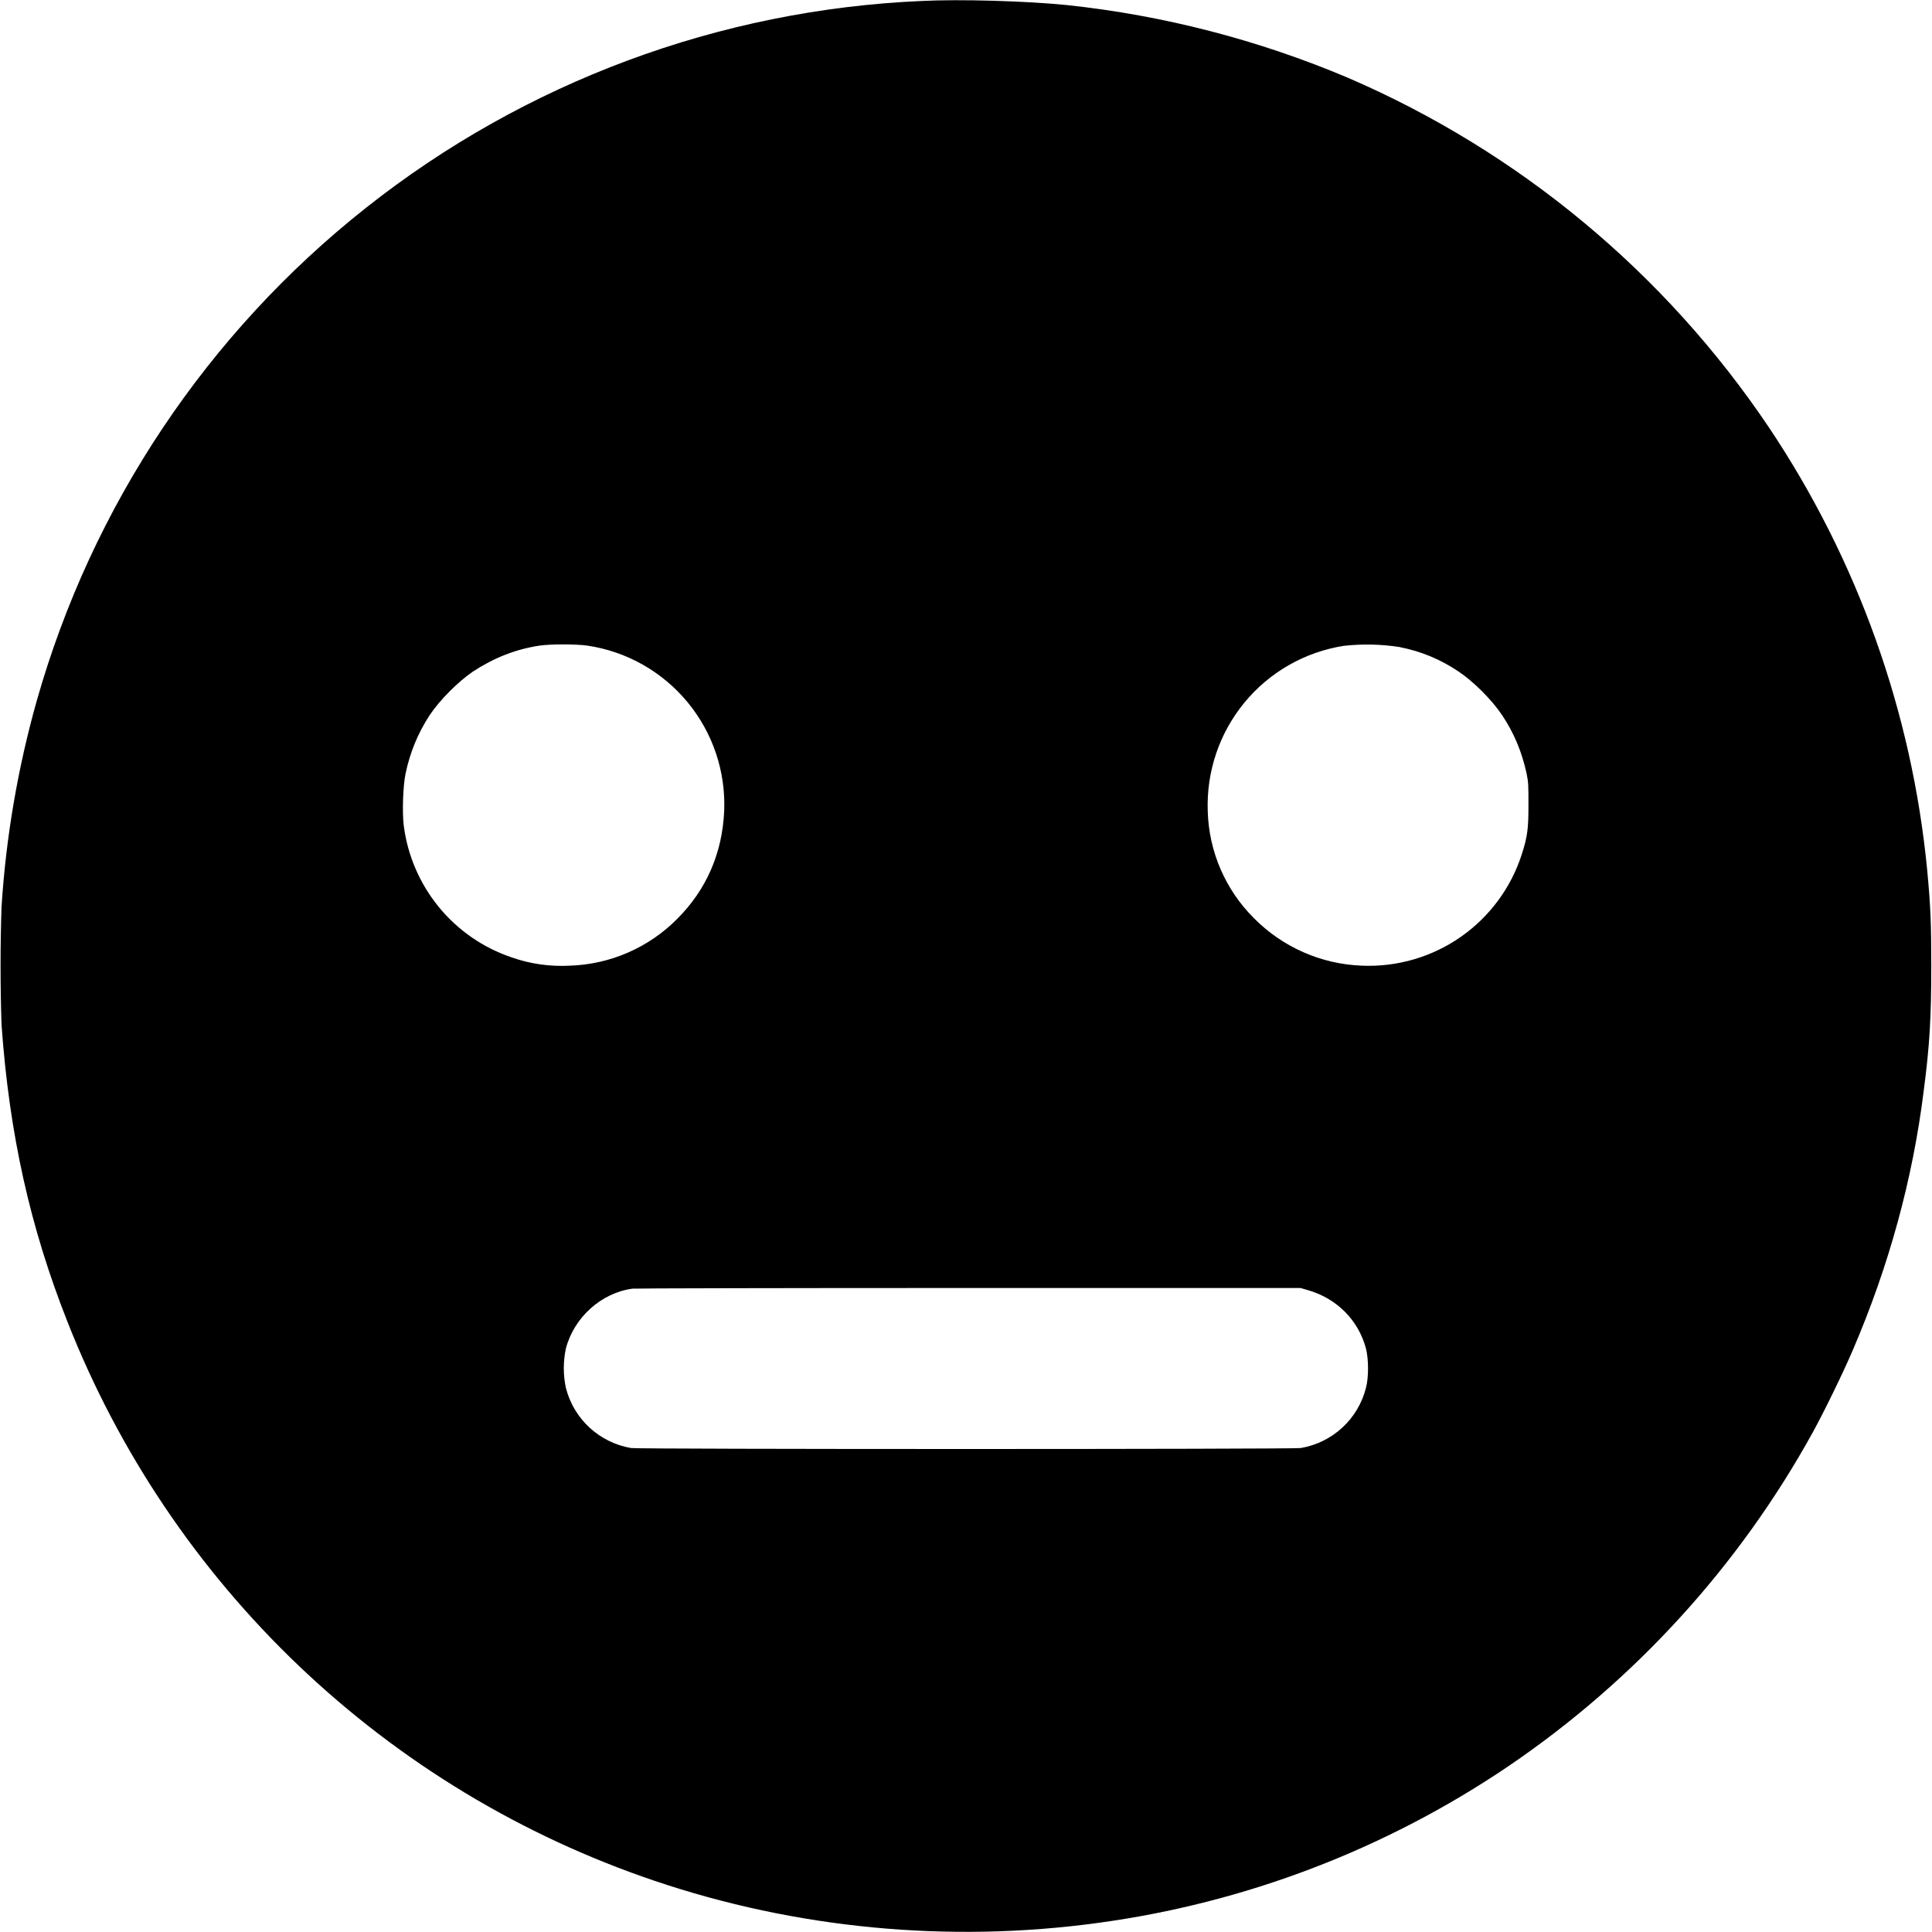 <svg width="24" height="24" viewBox="0 0 24 24" fill="none" xmlns="http://www.w3.org/2000/svg">
<g clip-path="url(#clip0_2910_7522)">
<path d="M11.45 0.012C8.936 0.121 6.52 1.02 4.547 2.581C2.573 4.142 1.142 6.286 0.456 8.707C0.221 9.542 0.074 10.4 0.019 11.266C0.003 11.754 0.003 12.242 0.019 12.73C0.116 14.09 0.374 15.246 0.839 16.422C1.476 18.04 2.458 19.499 3.717 20.698C4.976 21.897 6.481 22.806 8.128 23.363C9.882 23.957 11.78 24.141 13.64 23.887C15.466 23.64 17.211 22.974 18.737 21.941C20.307 20.875 21.603 19.454 22.519 17.793C22.659 17.539 22.905 17.035 23.022 16.758C23.464 15.727 23.761 14.648 23.897 13.551C23.972 12.984 23.991 12.625 23.991 12.004C23.991 11.473 23.983 11.266 23.941 10.816C23.752 8.847 23.076 6.956 21.976 5.312C20.685 3.39 18.868 1.881 16.742 0.965C15.63 0.495 14.455 0.191 13.254 0.063C12.746 0.012 11.923 -0.012 11.45 0.012ZM7.296 8.02C7.784 8.092 8.227 8.343 8.541 8.723C8.855 9.103 9.017 9.585 8.996 10.078C8.972 10.598 8.776 11.051 8.413 11.414C8.059 11.772 7.581 11.98 7.077 11.996C6.834 12.009 6.591 11.975 6.362 11.895C6.005 11.776 5.689 11.558 5.451 11.267C5.213 10.976 5.061 10.623 5.015 10.25C4.995 10.09 5.007 9.754 5.038 9.61C5.093 9.348 5.19 9.11 5.338 8.883C5.46 8.699 5.694 8.465 5.874 8.343C6.136 8.172 6.401 8.066 6.702 8.02C6.839 8 7.152 8 7.296 8.02ZM17.394 8.04C17.651 8.09 17.894 8.191 18.116 8.34C18.304 8.465 18.534 8.695 18.659 8.883C18.808 9.105 18.905 9.34 18.964 9.609C18.987 9.719 18.987 9.766 18.987 10C18.987 10.293 18.976 10.387 18.905 10.61C18.772 11.026 18.506 11.387 18.147 11.638C17.789 11.888 17.358 12.014 16.921 11.996C16.412 11.978 15.93 11.765 15.573 11.402C15.221 11.05 15.017 10.576 15.003 10.078C14.985 9.588 15.146 9.109 15.457 8.73C15.768 8.351 16.207 8.1 16.691 8.023C16.925 7.997 17.161 8.002 17.394 8.039V8.04ZM16.249 16.027C16.604 16.129 16.874 16.398 16.968 16.75C17.003 16.887 17.003 17.113 16.968 17.242C16.92 17.431 16.818 17.603 16.674 17.735C16.531 17.867 16.352 17.955 16.159 17.988C16.054 18.004 7.944 18.004 7.839 17.988C7.646 17.955 7.468 17.867 7.324 17.735C7.18 17.602 7.078 17.431 7.03 17.242C6.995 17.08 6.995 16.912 7.03 16.75C7.132 16.363 7.472 16.059 7.858 16.008C7.905 16.004 9.722 16 12.046 16H16.156L16.249 16.027Z" fill="currentColor"/>
</g>
<defs>
<clipPath id="clip0_2910_7522">
<rect width="24" height="24" fill="white"/>
</clipPath>
</defs>
</svg>
